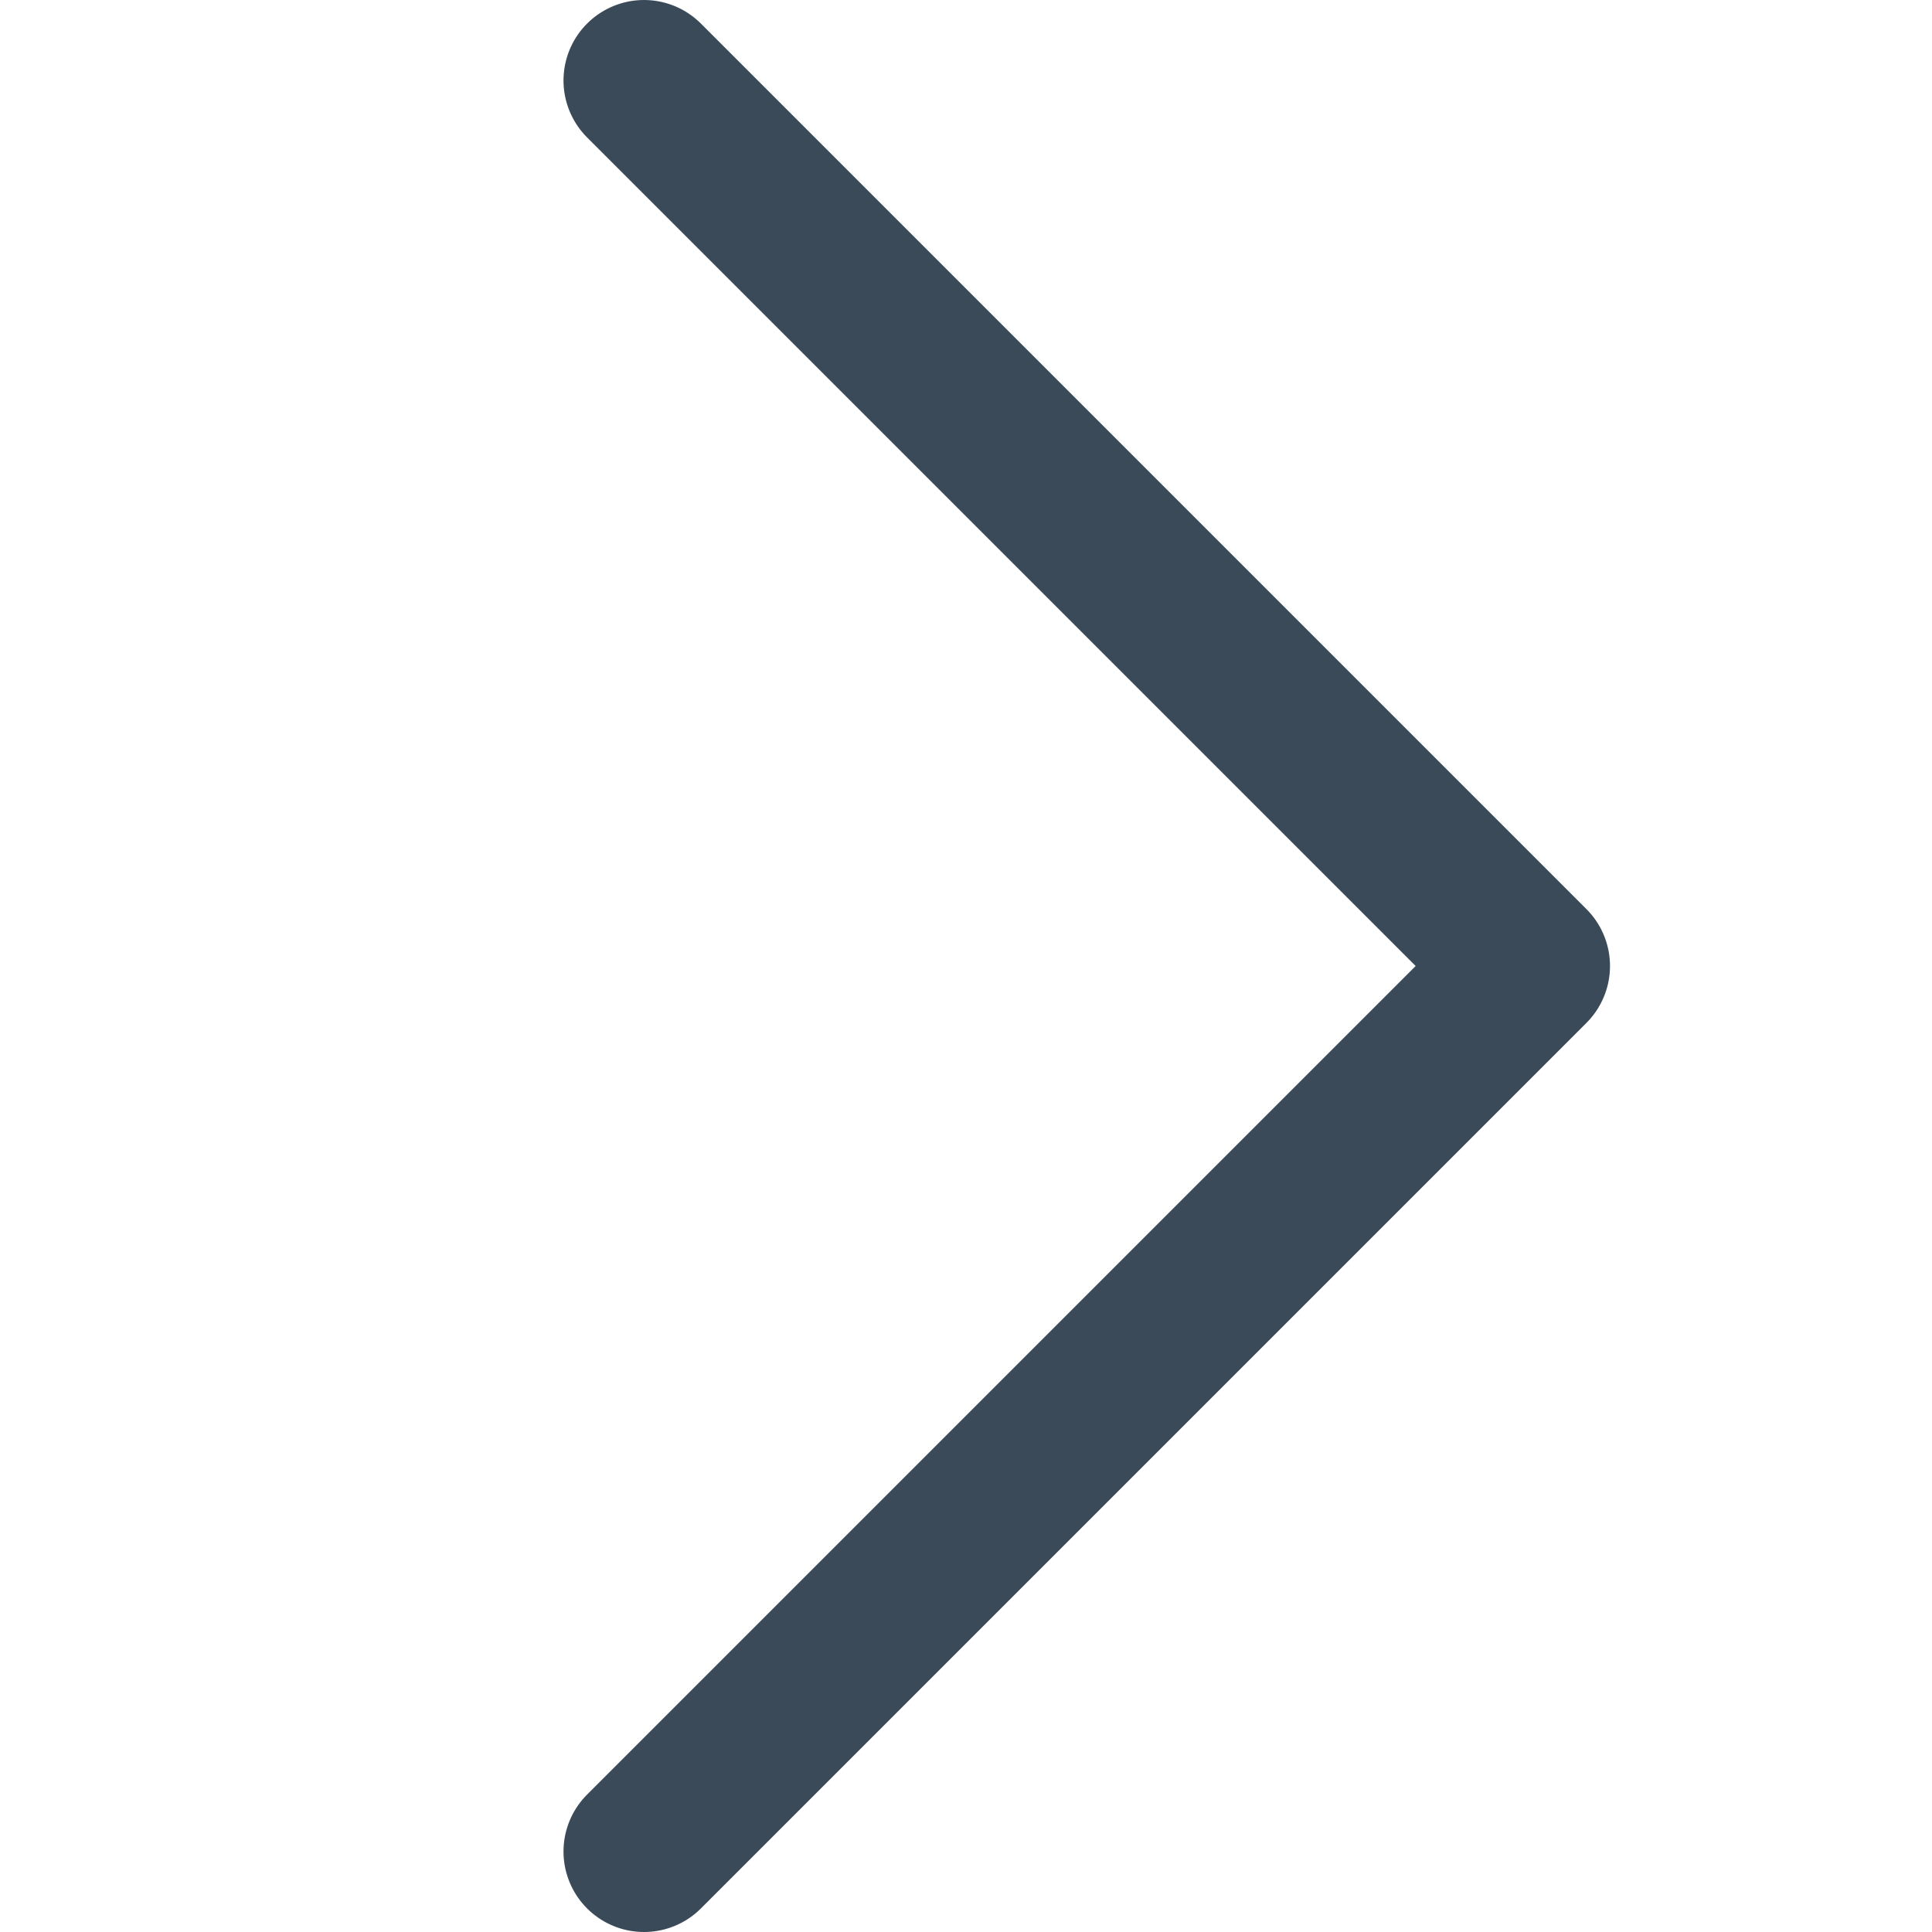 <svg xmlns="http://www.w3.org/2000/svg" width="24" height="24" viewBox="0 0 24 24"><title>Chevron</title><path fill="none" stroke="#3A4A59" stroke-linecap="round" stroke-linejoin="round" stroke-width="2" d="M8 1l11 11L8 23"/></svg>